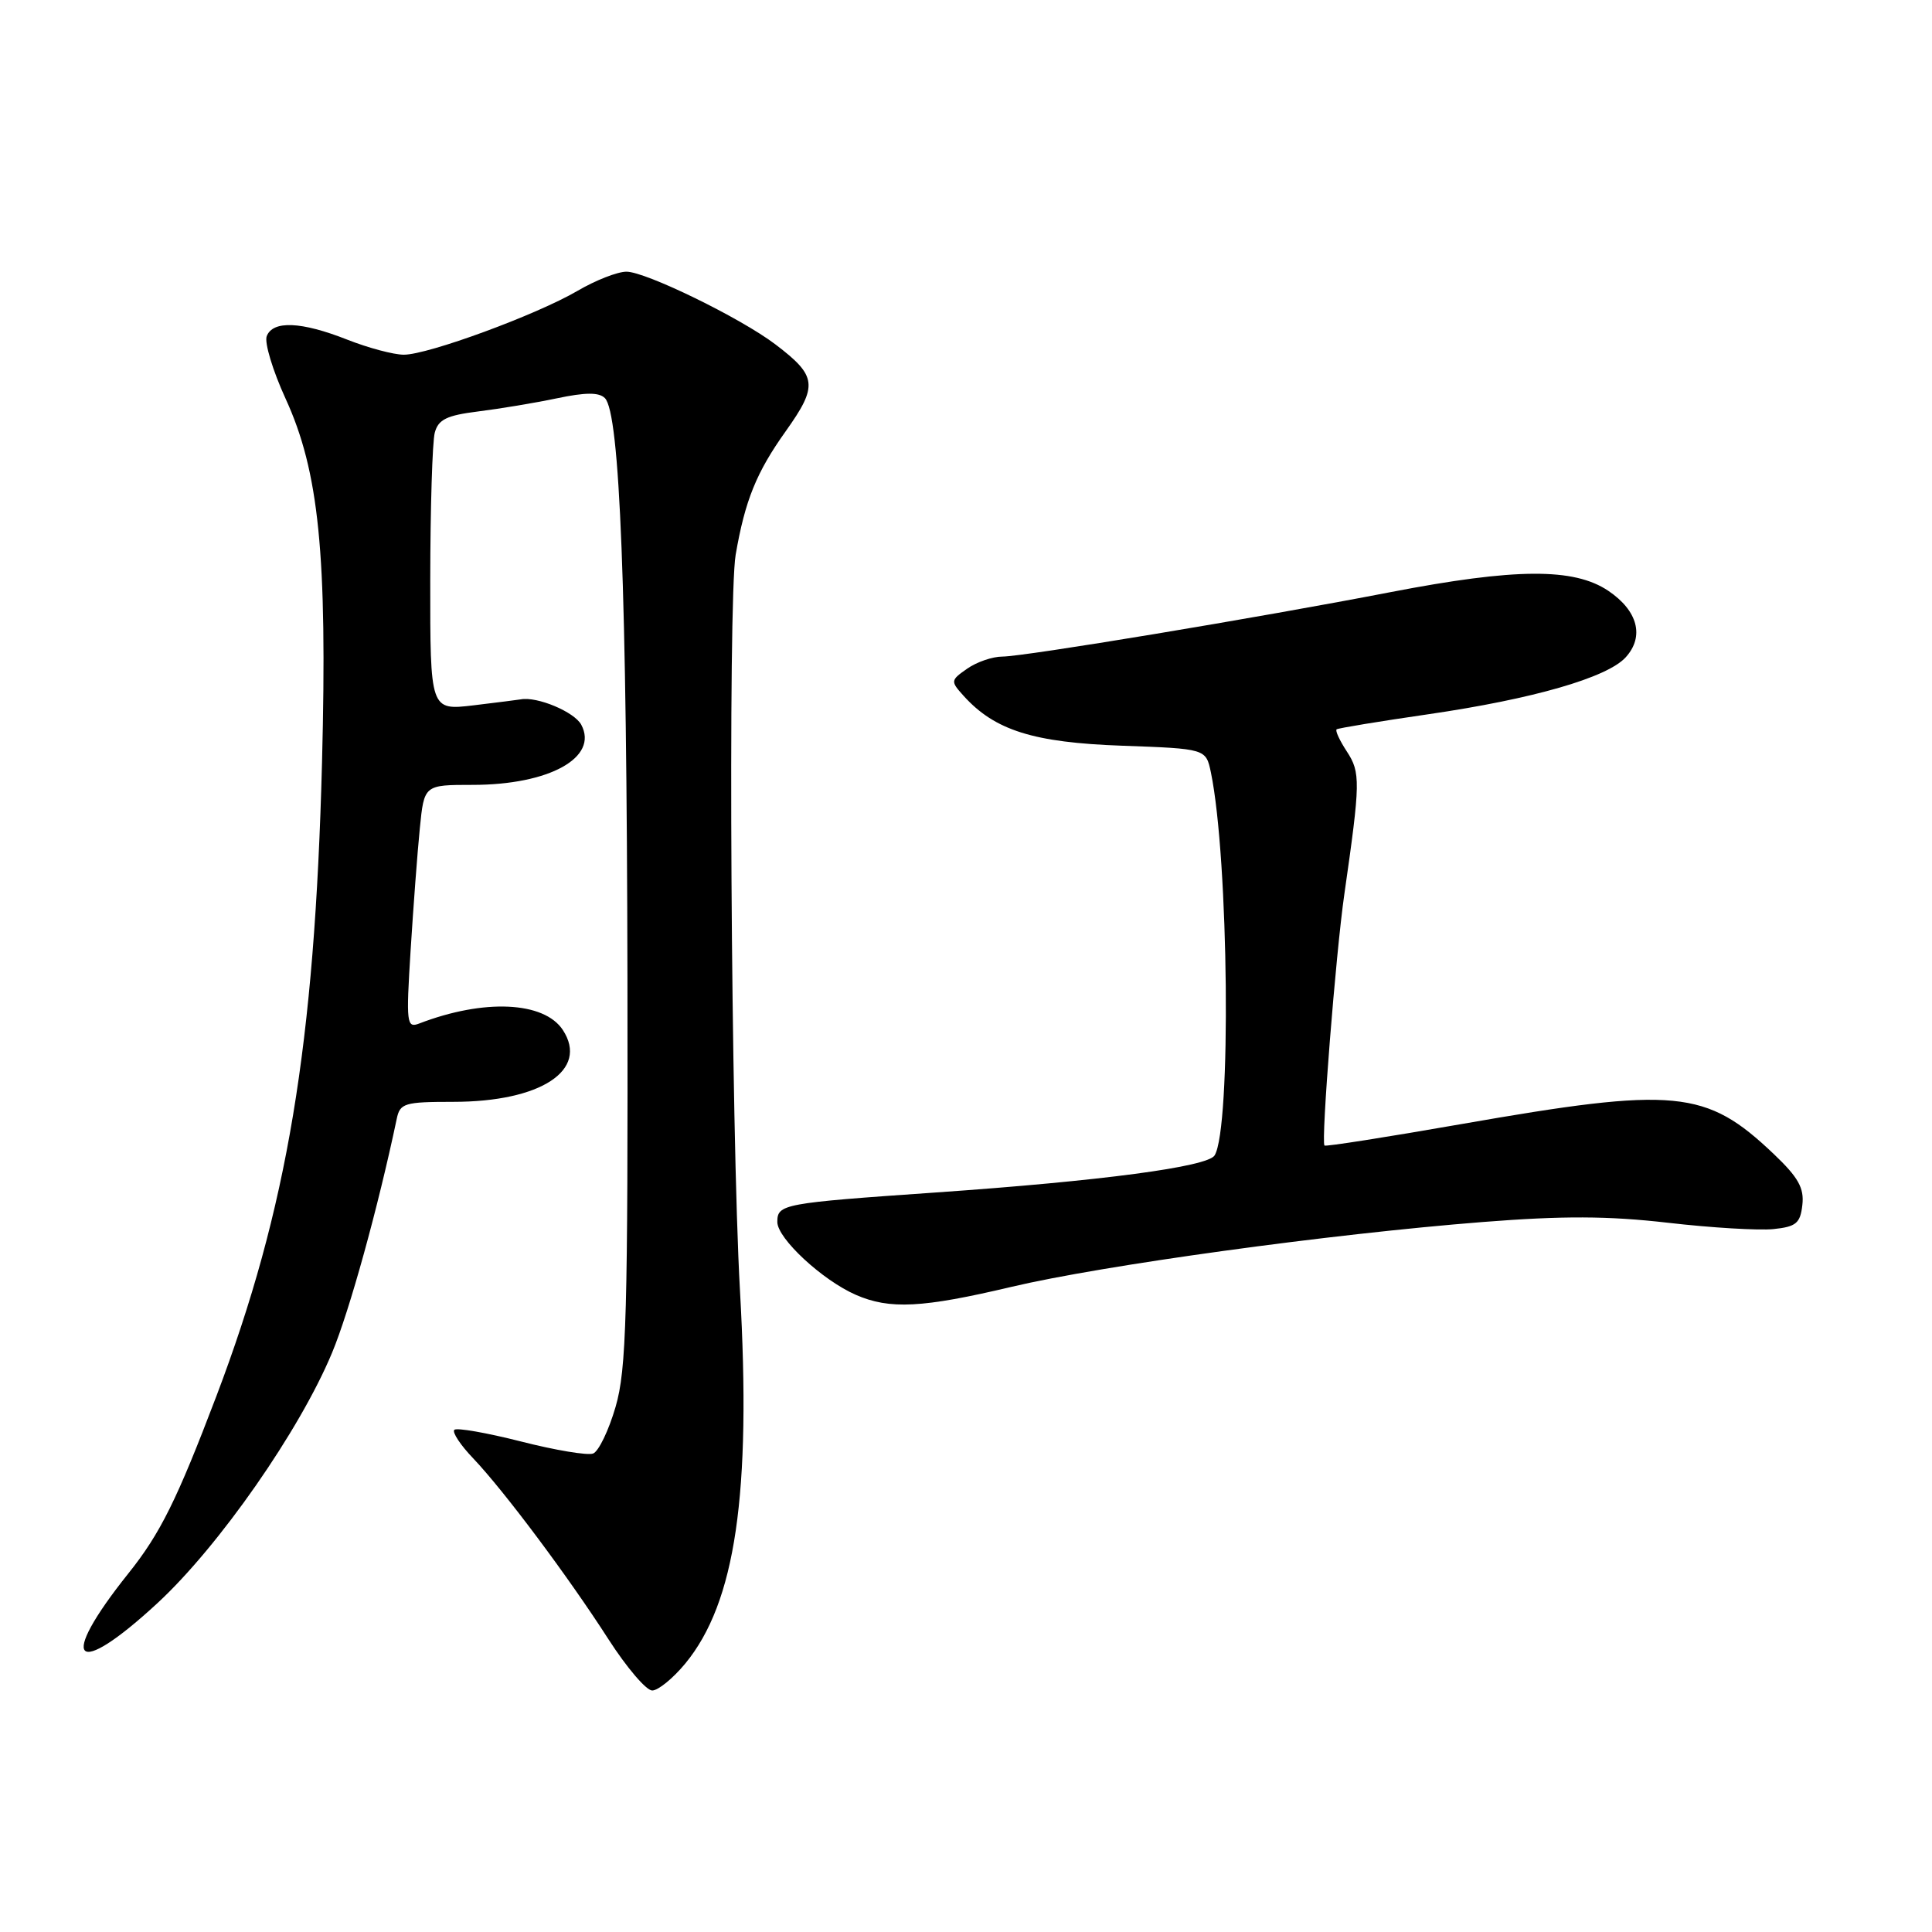 <?xml version="1.0" encoding="UTF-8" standalone="no"?>
<!DOCTYPE svg PUBLIC "-//W3C//DTD SVG 1.1//EN" "http://www.w3.org/Graphics/SVG/1.1/DTD/svg11.dtd" >
<svg xmlns="http://www.w3.org/2000/svg" xmlns:xlink="http://www.w3.org/1999/xlink" version="1.1" viewBox="0 0 256 256">
 <g >
 <path fill="currentColor"
d=" M 90.80 220.43 C 97.46 212.35 99.57 197.95 98.05 171.00 C 96.86 149.82 96.44 79.50 97.48 73.50 C 98.72 66.31 100.23 62.58 104.12 57.13 C 108.42 51.08 108.27 49.83 102.74 45.63 C 98.13 42.13 85.56 36.00 83.01 36.00 C 81.82 36.00 78.91 37.14 76.54 38.53 C 71.11 41.71 56.73 47.00 53.51 47.00 C 52.17 47.00 48.79 46.10 46.00 45.00 C 39.92 42.60 36.15 42.44 35.34 44.55 C 35.02 45.40 36.14 49.11 37.83 52.80 C 42.27 62.46 43.38 73.49 42.67 101.00 C 41.70 138.44 38.07 160.24 28.67 185.00 C 23.44 198.76 21.24 203.20 17.00 208.50 C 7.55 220.33 9.84 222.62 20.90 212.39 C 29.04 204.85 39.72 189.53 43.99 179.27 C 46.31 173.72 50.10 160.00 52.57 148.25 C 53.00 146.18 53.59 146.00 60.05 146.00 C 71.66 146.00 78.06 141.80 74.58 136.48 C 72.09 132.69 64.13 132.32 55.55 135.62 C 53.88 136.26 53.80 135.63 54.41 125.90 C 54.77 120.18 55.31 112.91 55.63 109.75 C 56.20 104.00 56.20 104.00 62.63 104.00 C 72.79 104.00 79.34 100.37 77.02 96.03 C 76.10 94.32 71.17 92.26 69.00 92.67 C 68.72 92.72 65.91 93.08 62.75 93.46 C 57.00 94.14 57.00 94.14 57.01 76.82 C 57.02 67.29 57.29 58.52 57.61 57.33 C 58.08 55.58 59.19 55.04 63.35 54.52 C 66.18 54.17 70.88 53.39 73.78 52.78 C 77.58 51.98 79.37 51.97 80.15 52.75 C 82.14 54.74 83.05 78.10 83.14 129.61 C 83.21 174.35 83.01 181.44 81.57 186.41 C 80.66 189.54 79.32 192.32 78.59 192.60 C 77.86 192.88 73.56 192.16 69.02 191.00 C 64.48 189.85 60.51 189.15 60.20 189.46 C 59.89 189.78 61.02 191.49 62.72 193.26 C 66.82 197.58 75.30 208.92 80.65 217.25 C 83.04 220.96 85.63 224.00 86.42 224.00 C 87.21 224.00 89.18 222.39 90.80 220.43 Z  M 134.00 170.52 C 146.10 167.66 176.15 163.52 196.50 161.92 C 207.09 161.09 213.06 161.11 221.00 162.02 C 226.78 162.69 233.07 163.06 235.00 162.86 C 237.99 162.55 238.55 162.09 238.82 159.67 C 239.08 157.43 238.29 156.01 235.04 152.92 C 226.04 144.36 222.08 143.98 193.62 148.95 C 183.79 150.67 175.63 151.95 175.50 151.79 C 175.03 151.24 176.99 126.44 178.13 118.50 C 180.27 103.59 180.29 102.37 178.46 99.57 C 177.51 98.12 176.90 96.81 177.11 96.64 C 177.33 96.48 182.79 95.58 189.27 94.64 C 203.14 92.62 212.99 89.78 215.42 87.09 C 217.92 84.33 217.02 80.92 213.10 78.28 C 208.54 75.22 200.80 75.27 184.26 78.46 C 166.70 81.86 135.70 87.00 132.82 87.00 C 131.51 87.00 129.42 87.72 128.16 88.60 C 125.94 90.15 125.93 90.26 127.69 92.21 C 131.82 96.78 136.94 98.39 148.65 98.81 C 159.79 99.21 159.79 99.21 160.45 102.35 C 162.82 113.80 163.17 149.49 160.94 153.10 C 160.00 154.61 145.97 156.48 124.00 158.01 C 103.69 159.42 103.00 159.55 103.00 161.92 C 103.00 164.10 108.98 169.65 113.42 171.58 C 117.89 173.53 122.21 173.31 134.00 170.52 Z "/>
</g>
</svg>